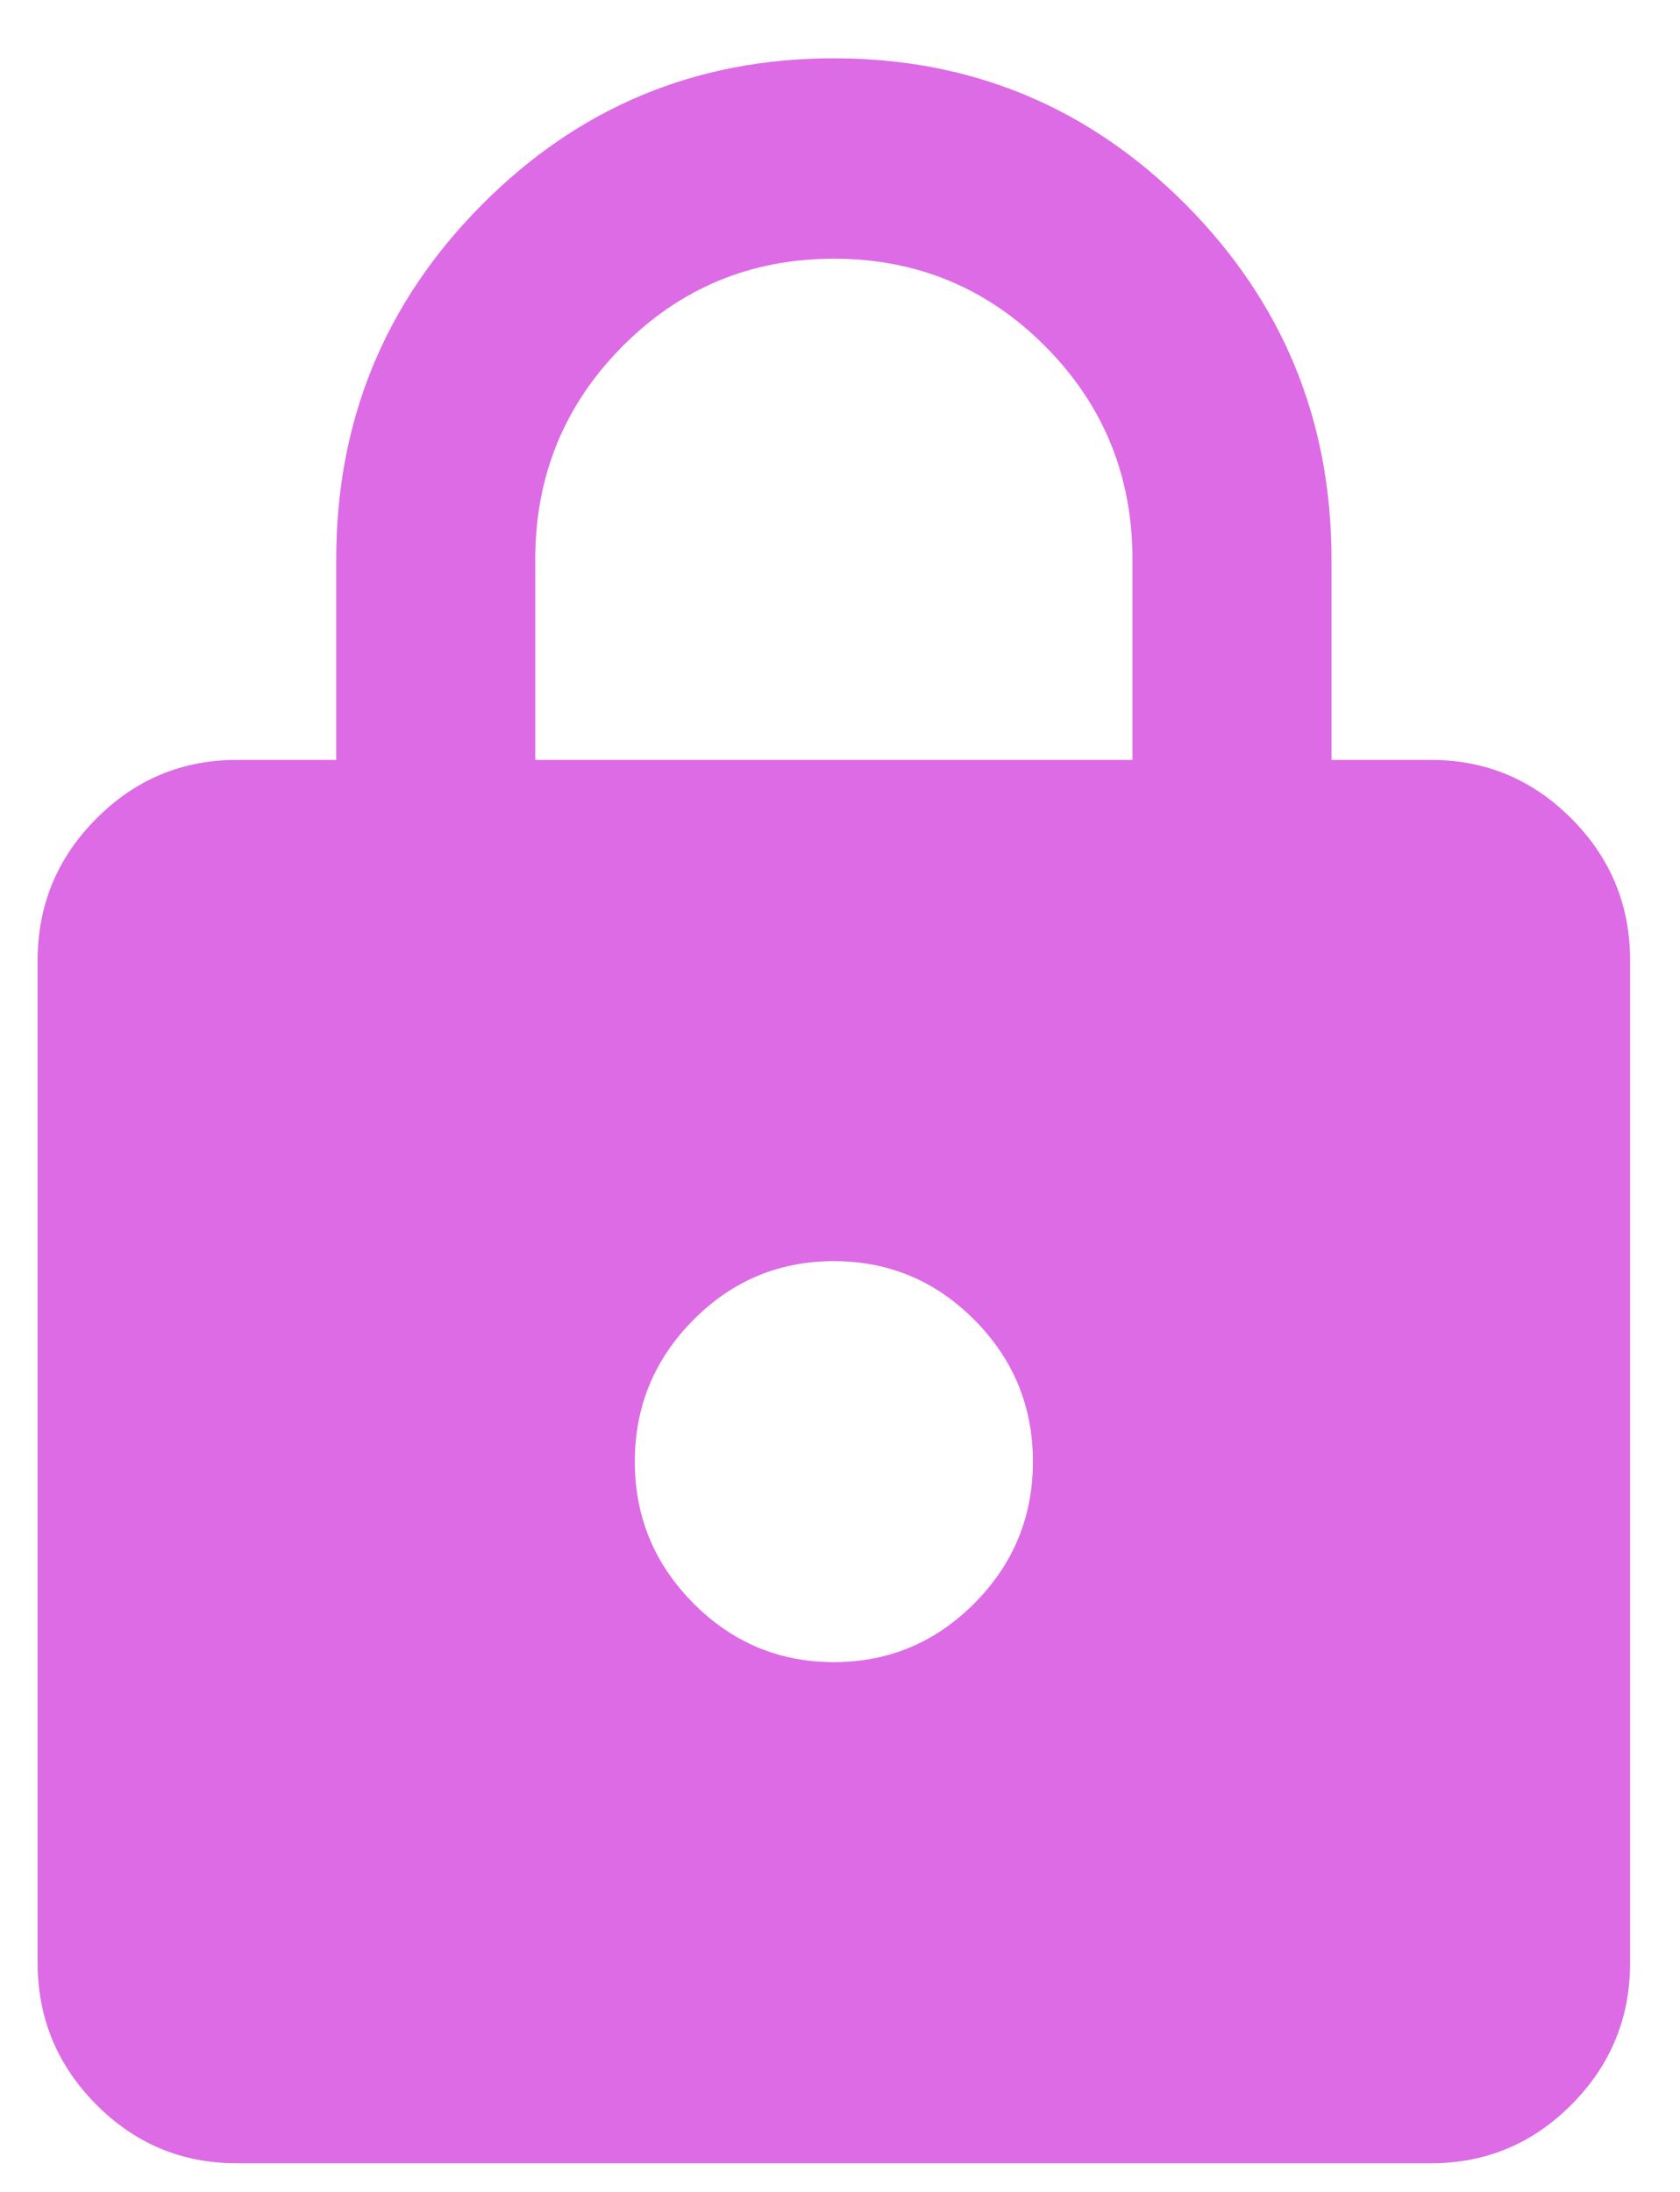 <svg width="23" height="30" viewBox="0 0 23 30" fill="none" xmlns="http://www.w3.org/2000/svg">
<path d="M3.24 29.608C2.491 29.608 1.849 29.34 1.316 28.803C0.782 28.265 0.515 27.619 0.515 26.864V13.145C0.515 12.39 0.782 11.744 1.316 11.207C1.849 10.67 2.491 10.401 3.24 10.401H4.603V7.657C4.603 5.759 5.267 4.141 6.596 2.803C7.924 1.466 9.531 0.798 11.416 0.798C13.301 0.798 14.908 1.466 16.237 2.803C17.565 4.141 18.229 5.759 18.229 7.657V10.401H19.592C20.342 10.401 20.983 10.67 21.517 11.207C22.051 11.744 22.317 12.39 22.317 13.145V26.864C22.317 27.619 22.051 28.265 21.517 28.803C20.983 29.34 20.342 29.608 19.592 29.608H3.24ZM11.416 22.749C12.166 22.749 12.807 22.48 13.341 21.943C13.875 21.405 14.141 20.759 14.141 20.005C14.141 19.25 13.875 18.604 13.341 18.066C12.807 17.529 12.166 17.261 11.416 17.261C10.667 17.261 10.025 17.529 9.492 18.066C8.958 18.604 8.691 19.25 8.691 20.005C8.691 20.759 8.958 21.405 9.492 21.943C10.025 22.48 10.667 22.749 11.416 22.749ZM7.328 10.401H15.504V7.657C15.504 6.514 15.107 5.542 14.312 4.742C13.517 3.942 12.552 3.541 11.416 3.541C10.28 3.541 9.315 3.942 8.52 4.742C7.726 5.542 7.328 6.514 7.328 7.657V10.401Z" fill="#DC6BE5"/>
</svg>
